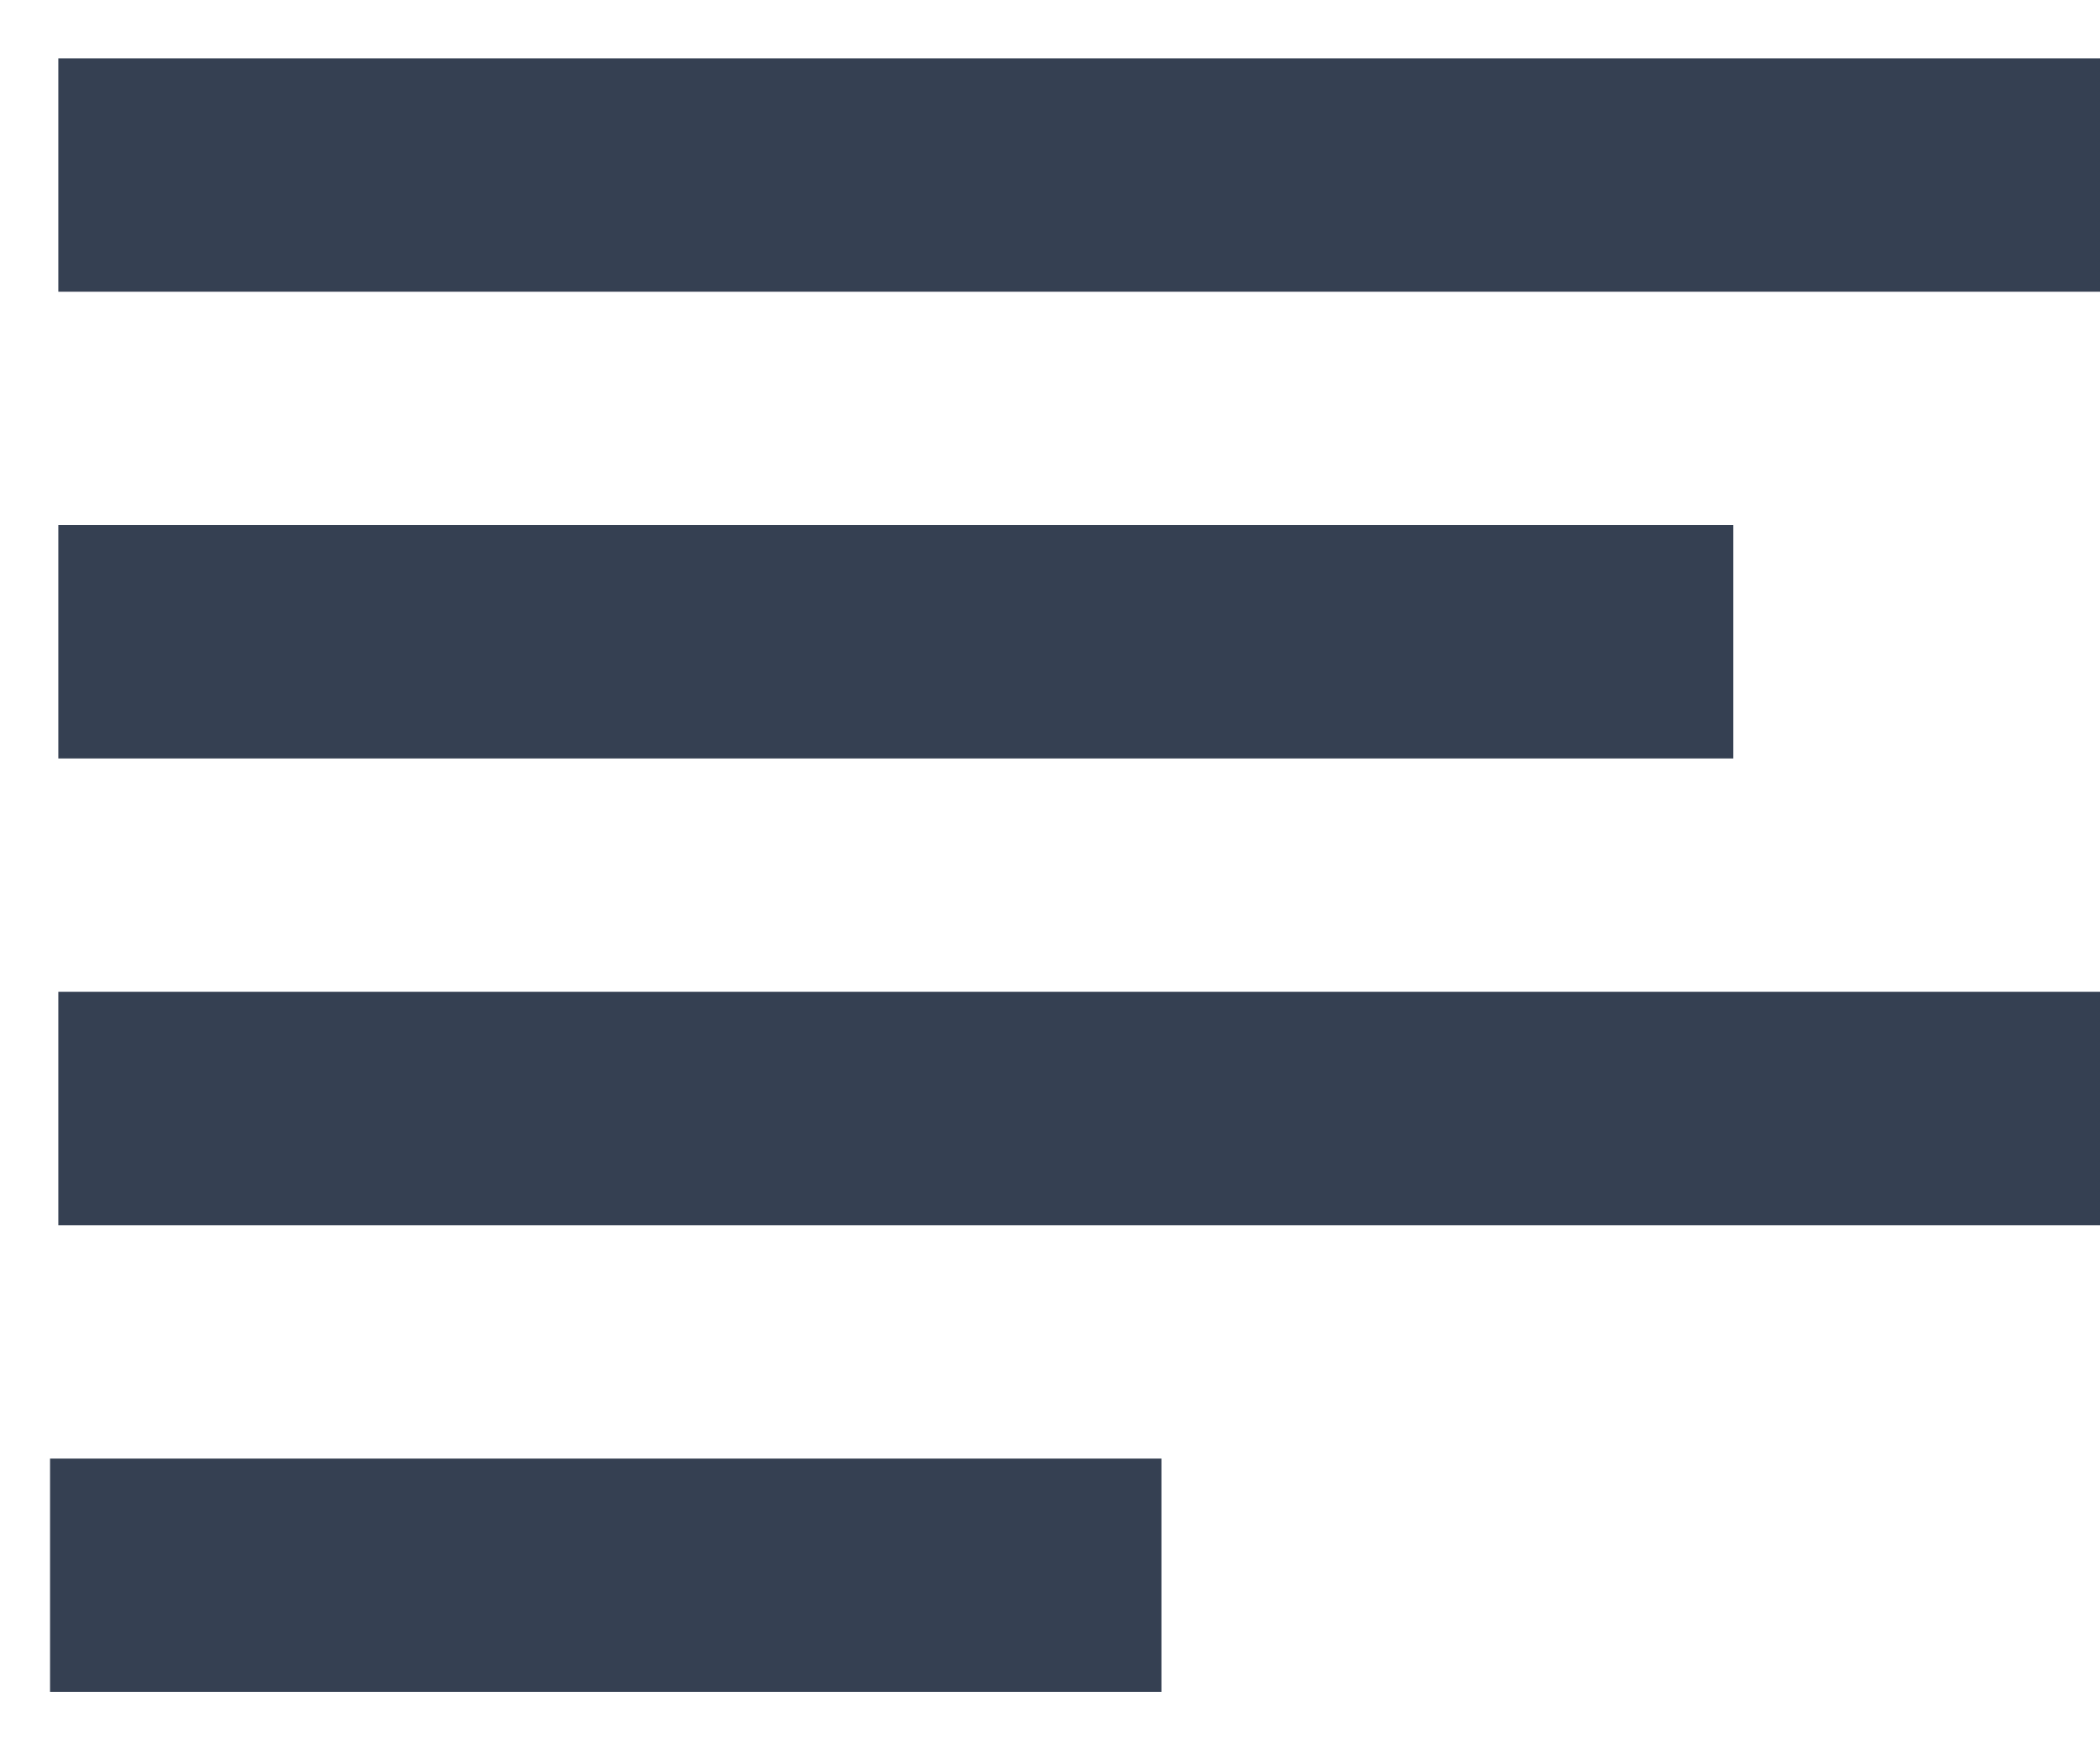 <?xml version="1.0" encoding="UTF-8"?>
<svg width="18px" height="15px" viewBox="0 0 18 15" version="1.1" xmlns="http://www.w3.org/2000/svg" xmlns:xlink="http://www.w3.org/1999/xlink">
    <!-- Generator: sketchtool 54.1 (76490) - https://sketchapp.com -->
    <title>6D1B5300-E016-46B5-A2C9-26C87AD70574</title>
    <desc>Created with sketchtool.</desc>
    <g id="reader" stroke="none" stroke-width="1" fill="none" fill-rule="evenodd" stroke-linecap="square">
        <g id="Medium-Devices:-Tablets---6-col-_-reader2" transform="translate(-398, -147)" stroke="#354052" stroke-width="2">
            <g id="Group-14" transform="translate(374, 44)">
                <g id="Group-13" transform="translate(21, 27)">
                    <g id="Group-9" transform="translate(4, 77)">
                        <path d="M0.5,0.5 L16,0.5" id="Line-2-Copy"></path>
                        <path d="M0.5,4.5 L12.856,4.5" id="Line-2-Copy-2"></path>
                        <path d="M0.5,8.5 L16,8.5" id="Line-2-Copy-3"></path>
                        <path d="M0.429,12.5 L7.955,12.5" id="Line-2-Copy-5"></path>
                    </g>
                </g>
            </g>
        </g>
    </g>
</svg>